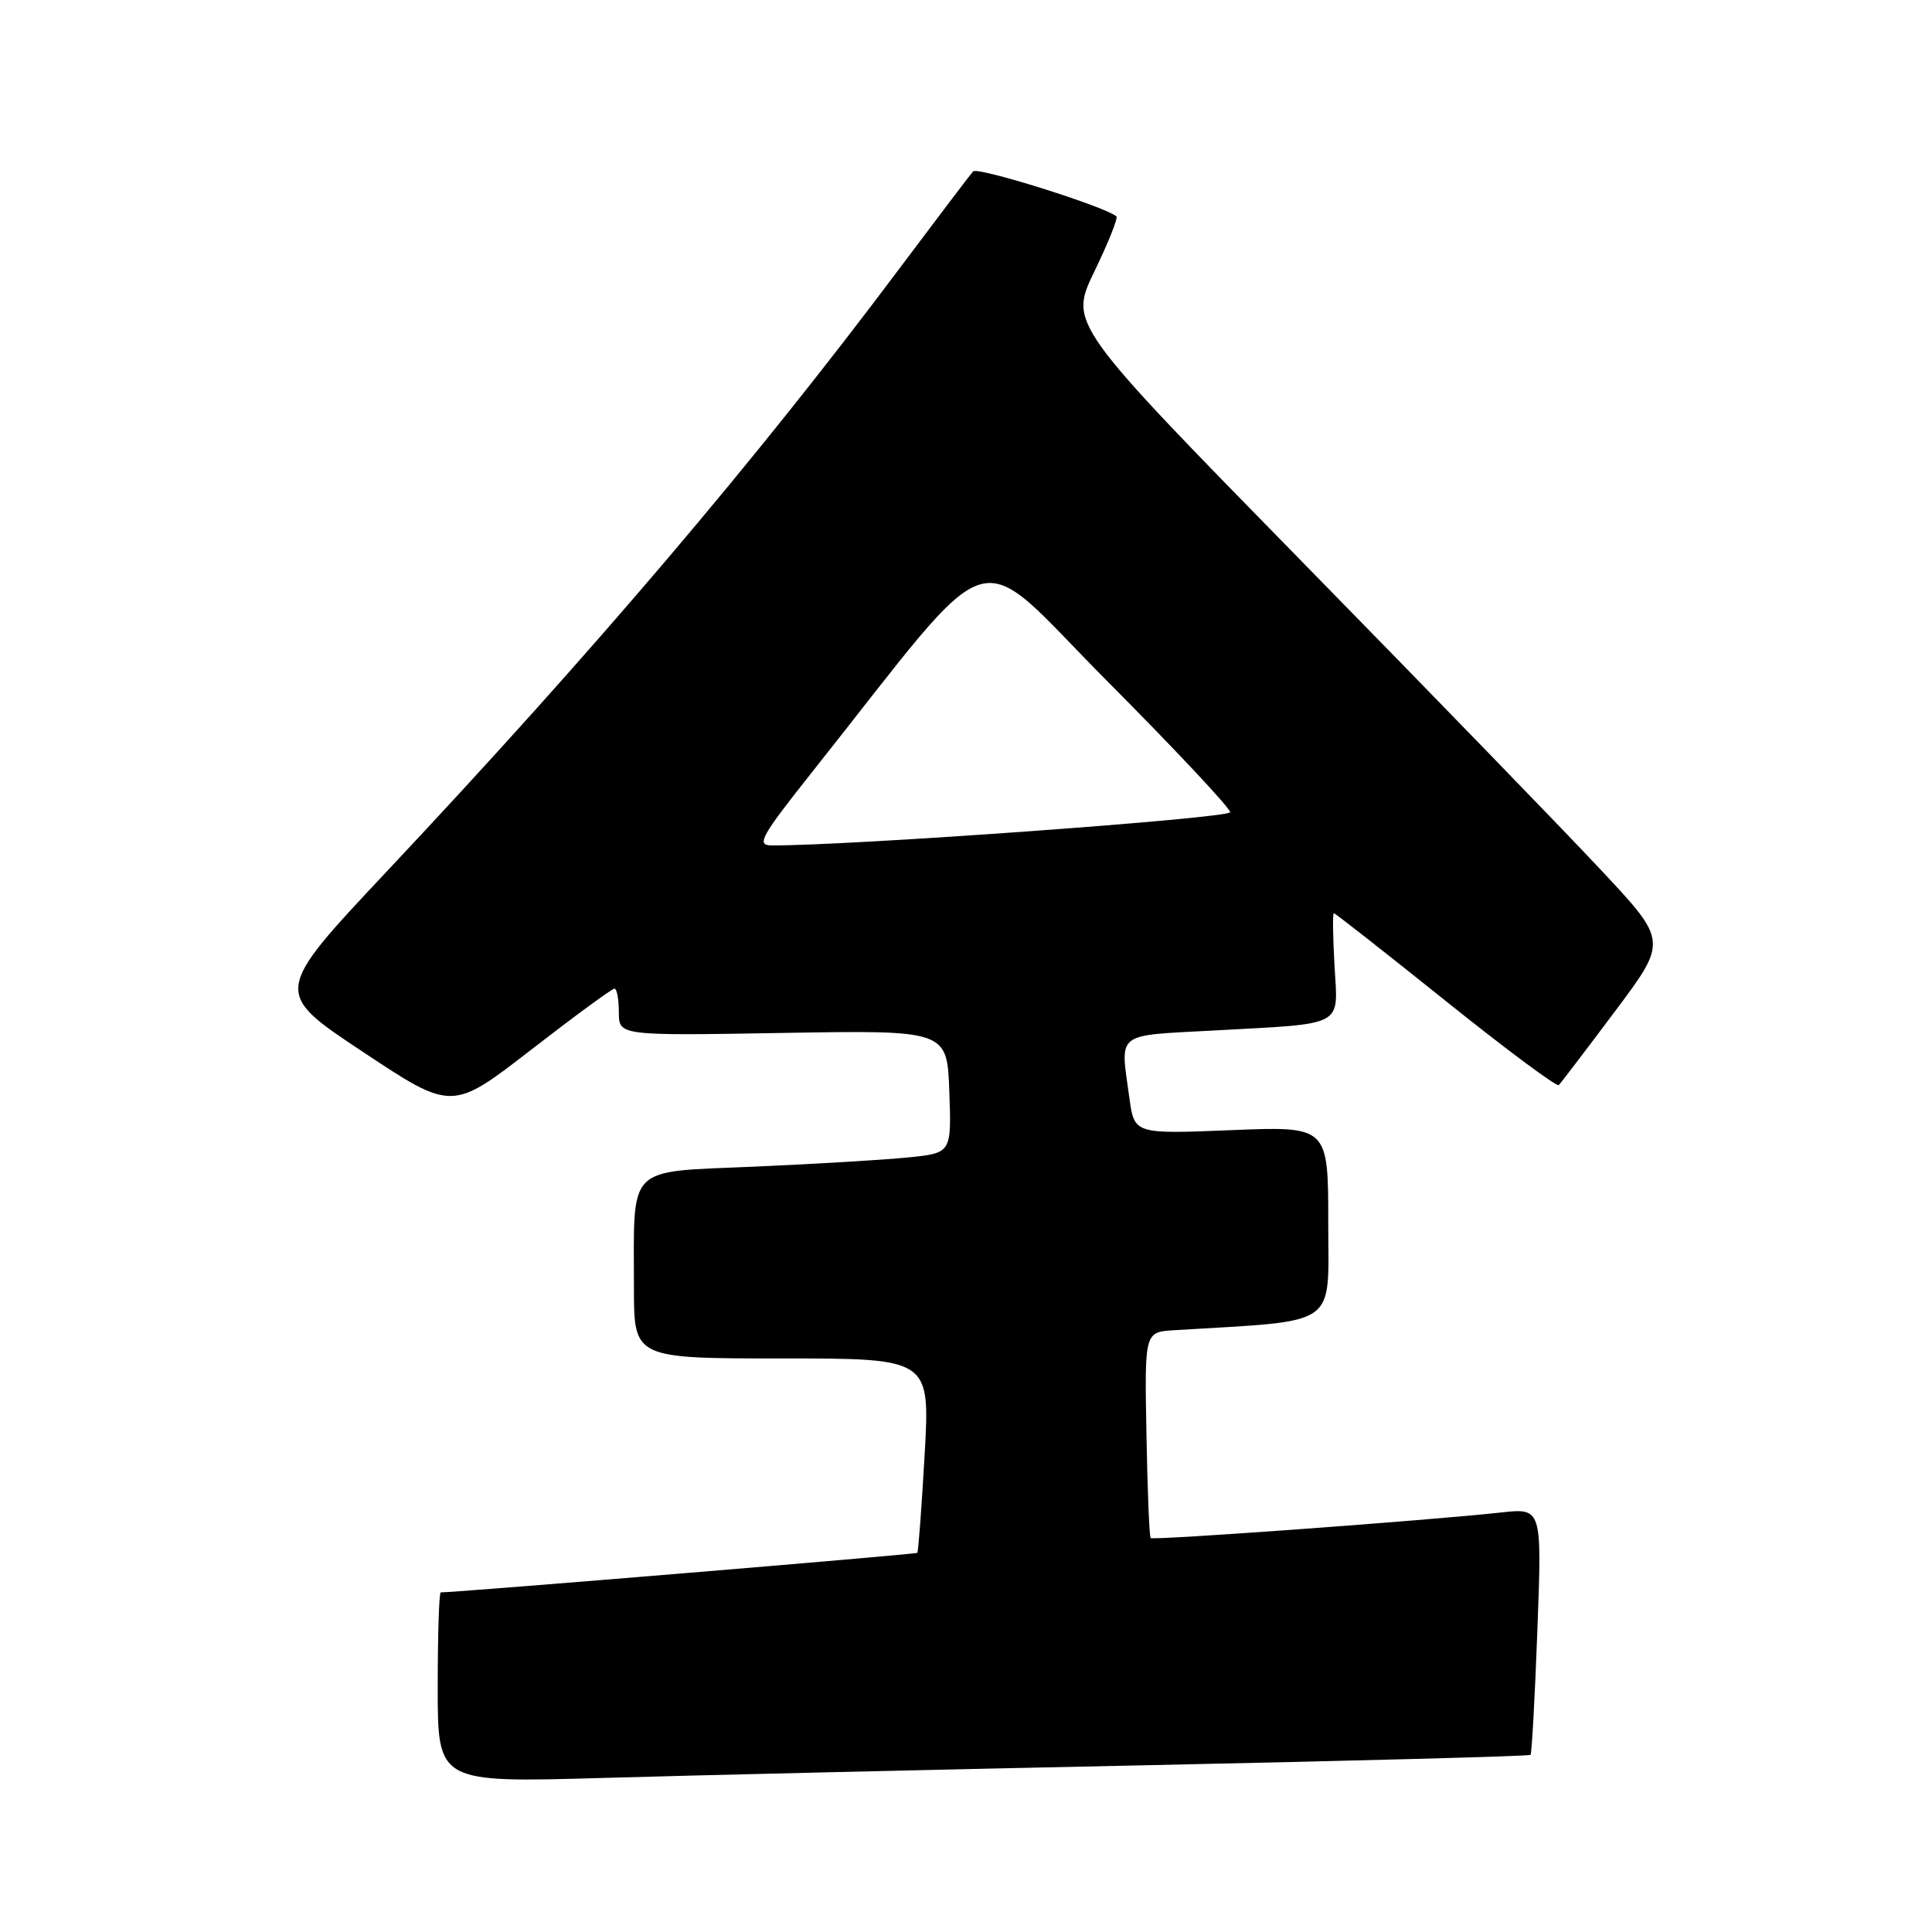 <?xml version="1.0" encoding="UTF-8" standalone="no"?>
<!DOCTYPE svg PUBLIC "-//W3C//DTD SVG 1.1//EN" "http://www.w3.org/Graphics/SVG/1.1/DTD/svg11.dtd" >
<svg xmlns="http://www.w3.org/2000/svg" xmlns:xlink="http://www.w3.org/1999/xlink" version="1.1" viewBox="0 0 256 256">
 <g >
 <path fill="currentColor"
d=" M 152.00 233.90 C 179.77 233.32 202.63 232.70 202.80 232.53 C 202.97 232.36 203.38 224.93 203.71 216.02 C 204.32 199.82 204.32 199.82 198.91 200.41 C 189.42 201.46 152.80 204.13 152.47 203.80 C 152.29 203.63 152.04 197.41 151.91 189.99 C 151.66 176.50 151.66 176.50 155.58 176.26 C 177.68 174.91 176.00 176.09 176.00 162.03 C 176.00 149.23 176.00 149.23 163.15 149.75 C 150.31 150.27 150.31 150.27 149.65 145.50 C 148.44 136.62 147.62 137.27 160.75 136.55 C 178.43 135.58 177.29 136.19 176.83 127.95 C 176.61 124.13 176.57 121.00 176.74 121.00 C 176.91 121.00 183.58 126.23 191.56 132.63 C 199.54 139.03 206.29 144.05 206.55 143.78 C 206.82 143.51 210.17 139.11 214.00 134.00 C 220.96 124.71 220.96 124.71 212.23 115.38 C 207.43 110.24 189.59 91.84 172.58 74.48 C 141.66 42.91 141.66 42.91 145.01 35.97 C 146.86 32.16 148.17 28.87 147.93 28.67 C 146.40 27.36 129.54 22.07 128.95 22.71 C 128.55 23.14 124.19 28.90 119.24 35.50 C 100.01 61.20 78.60 86.37 51.23 115.49 C 36.20 131.49 36.20 131.49 48.04 139.35 C 59.89 147.22 59.89 147.22 70.36 139.11 C 76.12 134.65 81.09 131.00 81.42 131.00 C 81.74 131.00 82.00 132.40 82.00 134.12 C 82.00 137.24 82.00 137.24 103.75 136.87 C 125.50 136.50 125.50 136.50 125.79 144.65 C 126.08 152.79 126.08 152.79 120.29 153.37 C 117.10 153.69 107.91 154.24 99.85 154.59 C 82.83 155.34 84.00 154.16 84.00 170.62 C 84.00 180.00 84.00 180.00 103.62 180.00 C 123.24 180.00 123.24 180.00 122.52 192.75 C 122.12 199.76 121.68 205.62 121.55 205.76 C 121.37 205.96 60.58 211.00 58.40 211.00 C 58.18 211.00 58.00 216.67 58.00 223.60 C 58.00 236.21 58.00 236.21 79.75 235.59 C 91.71 235.24 124.22 234.48 152.00 233.90 Z  M 107.65 102.25 C 132.82 70.54 128.44 71.88 146.68 90.22 C 155.66 99.24 163.00 107.07 163.00 107.62 C 163.00 108.42 112.17 112.10 102.21 112.02 C 100.18 112.00 100.82 110.86 107.65 102.25 Z "/>
</g>
</svg>